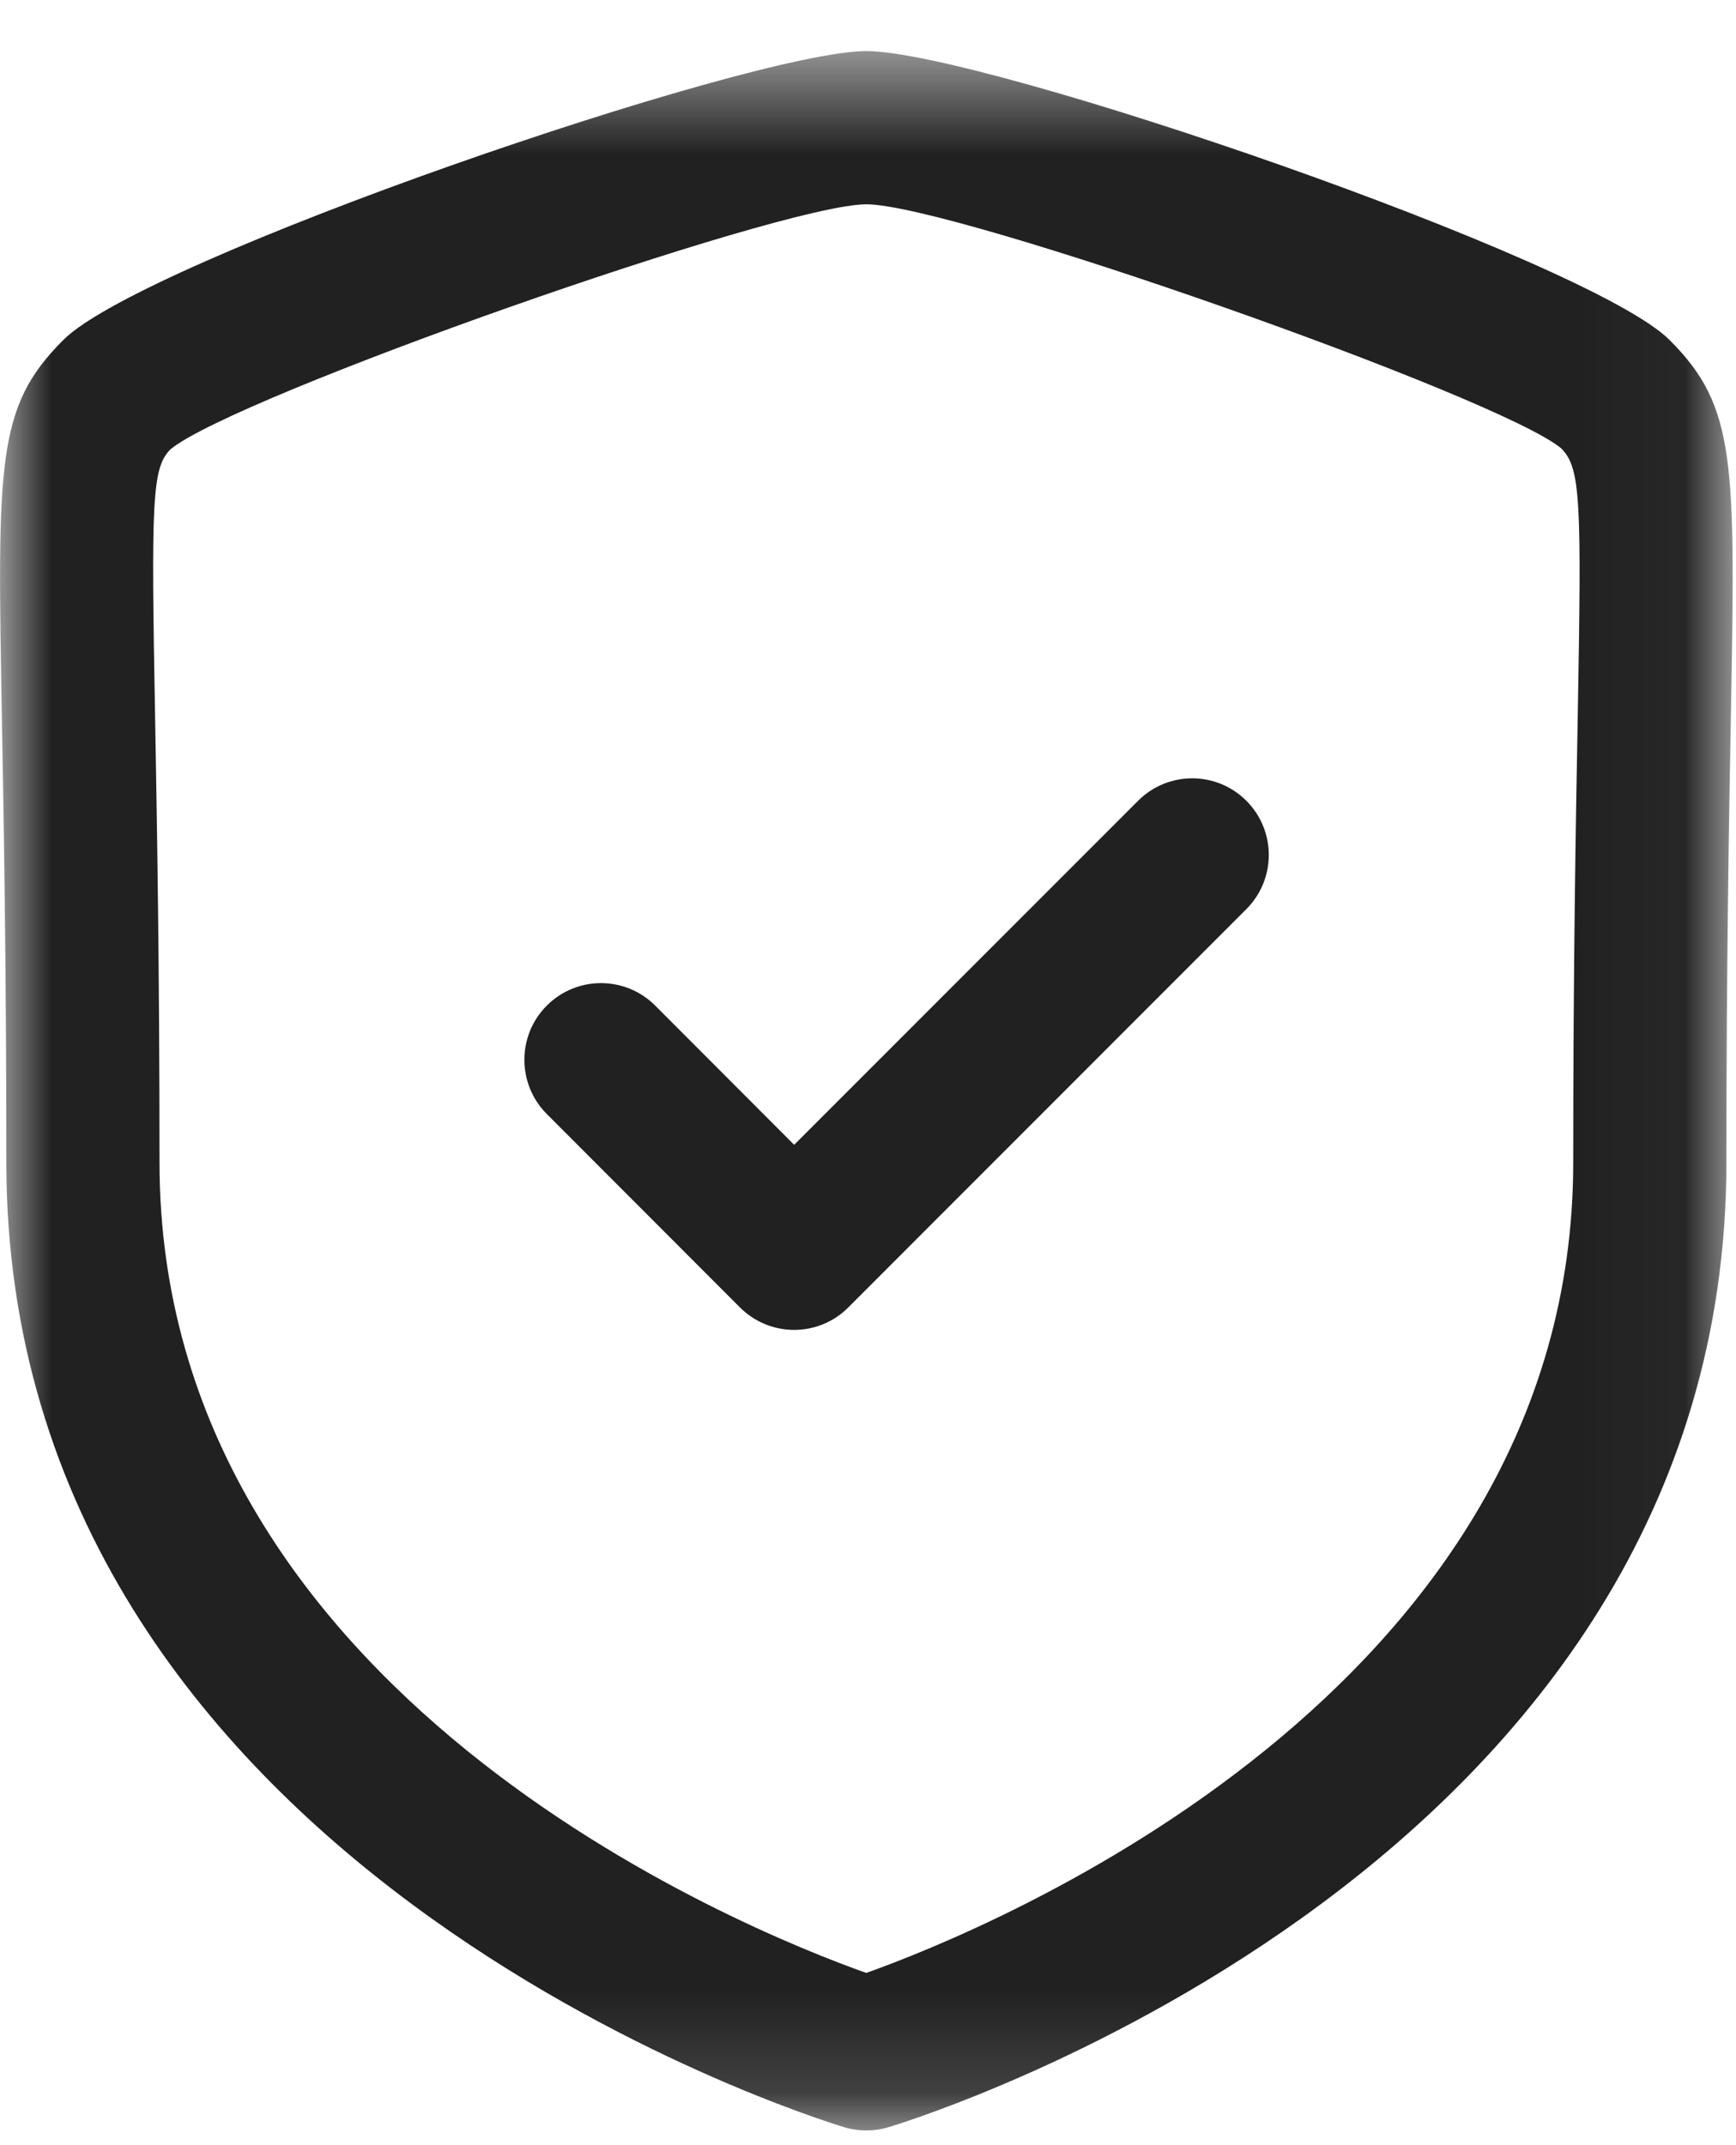 <svg width="17" height="21" viewBox="0 0 17 21" fill="none" xmlns="http://www.w3.org/2000/svg">
<mask id="mask0_89_4527" style="mask-type:luminance" maskUnits="userSpaceOnUse" x="0" y="0" width="17" height="21">
<path fill-rule="evenodd" clip-rule="evenodd" d="M0 0.5H16.967V20.856H0V0.5Z" fill="white"/>
</mask>
<g mask="url(#mask0_89_4527)">
<path fill-rule="evenodd" clip-rule="evenodd" d="M8.484 2C7.636 2 2.286 3.884 1.669 4.399C1.487 4.582 1.48 4.9 1.519 7.029C1.537 8.055 1.562 9.449 1.562 11.379C1.562 16.58 7.284 18.889 8.483 19.314C9.681 18.887 15.406 16.565 15.406 11.379C15.406 9.447 15.431 8.052 15.45 7.026C15.488 4.899 15.481 4.581 15.288 4.389C14.683 3.884 9.332 2 8.484 2ZM8.484 20.856C8.411 20.856 8.338 20.846 8.267 20.824C7.932 20.723 0.062 18.261 0.062 11.379C0.062 9.462 0.037 8.075 0.019 7.057C-0.027 4.514 -0.037 3.984 0.62 3.328C1.405 2.541 7.35 0.5 8.484 0.5C9.617 0.5 15.562 2.541 16.349 3.328C17.005 3.984 16.995 4.514 16.949 7.054C16.931 8.072 16.906 9.459 16.906 11.379C16.906 18.261 9.036 20.723 8.701 20.824C8.63 20.846 8.557 20.856 8.484 20.856Z" fill="#212121"/>
</g>
<path fill-rule="evenodd" clip-rule="evenodd" d="M7.777 13.019C7.578 13.019 7.387 12.94 7.246 12.799L5.354 10.905C5.062 10.612 5.062 10.136 5.355 9.844C5.647 9.551 6.123 9.551 6.416 9.844L7.777 11.207L11.145 7.839C11.438 7.546 11.912 7.546 12.205 7.839C12.498 8.132 12.498 8.607 12.205 8.9L8.307 12.799C8.167 12.94 7.976 13.019 7.777 13.019Z" fill="#212121"/>
</svg>

